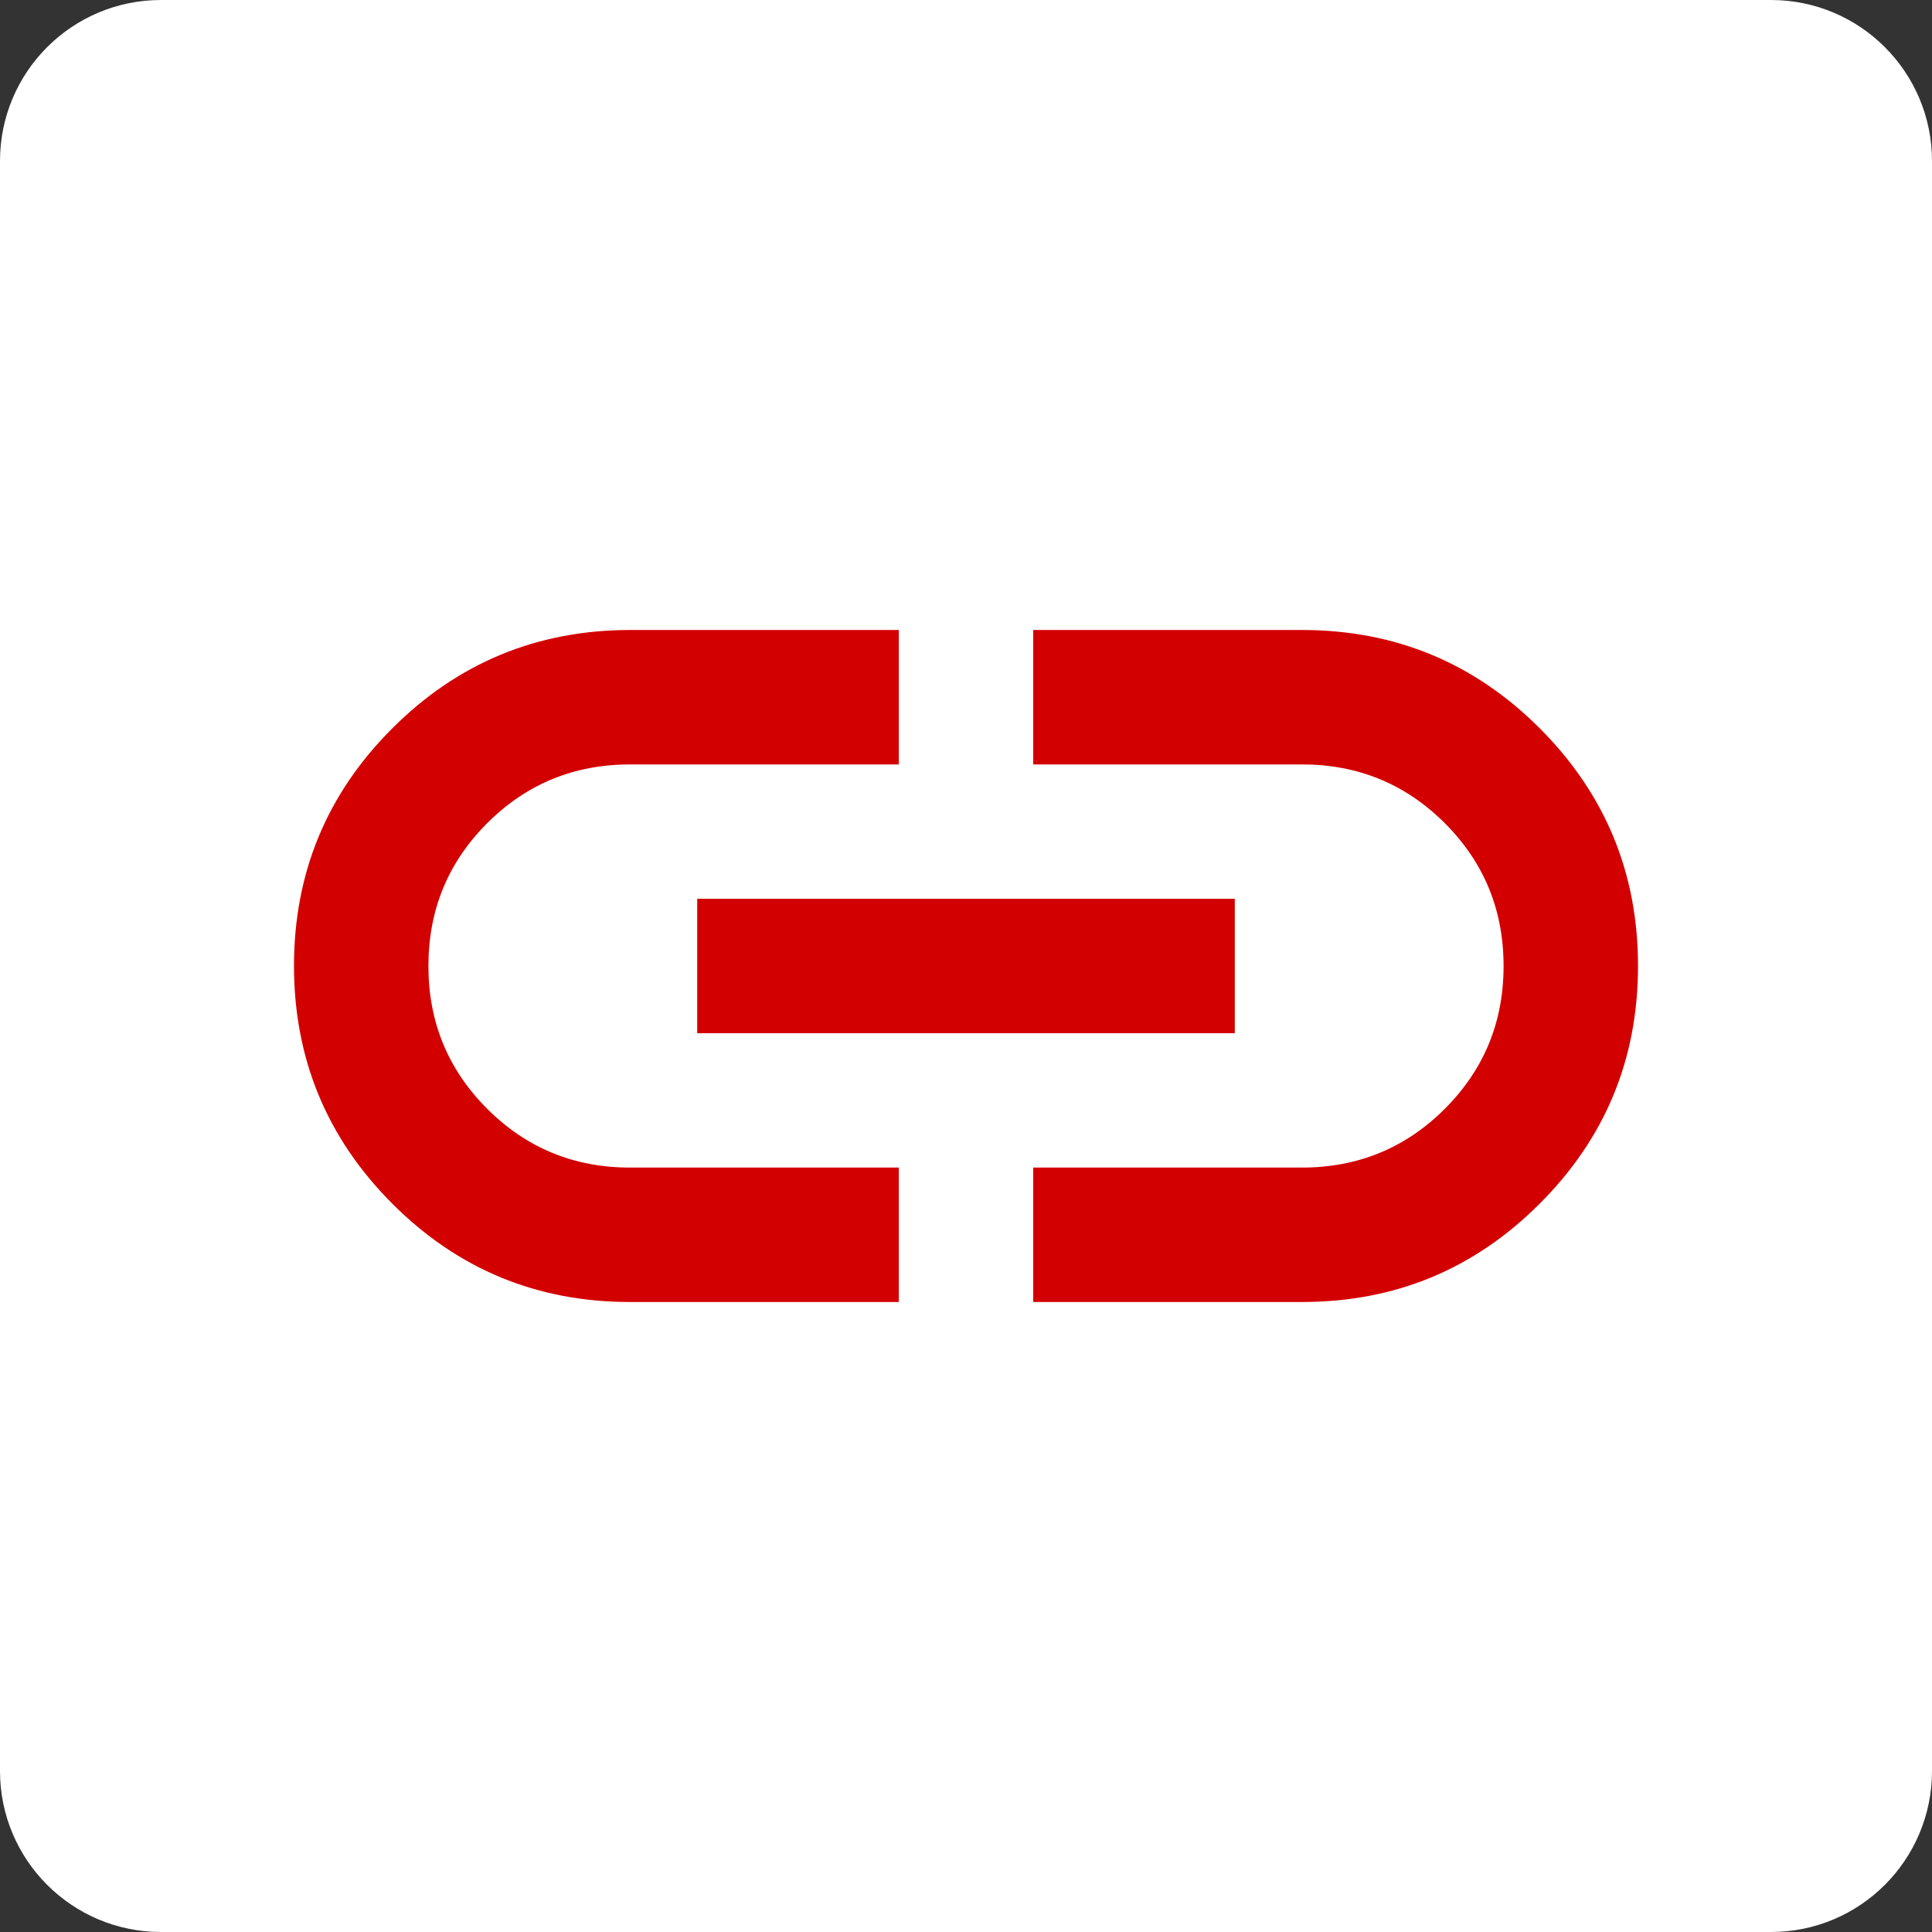<svg width="24" height="24" viewBox="0 0 24 24" fill="none" xmlns="http://www.w3.org/2000/svg"><rect x="0" y="0" width="24" height="24" fill="#333333" stroke="none"/><path d="M22 0H2C0.895 0 0 0.895 0 2V22C0 23.105 0.895 24 2 24H22C23.105 24 24 23.105 24 22V2C24 0.895 23.105 0 22 0Z" fill="white"/><path d="M11.165 16.174H7.826C6.671 16.174 5.687 15.767 4.874 14.953C4.06 14.138 3.653 13.154 3.652 12C3.652 10.845 4.059 9.861 4.874 9.047C5.688 8.234 6.672 7.827 7.826 7.826H11.165V9.496H7.826C7.131 9.496 6.539 9.739 6.052 10.226C5.565 10.713 5.322 11.304 5.322 12C5.322 12.696 5.565 13.287 6.052 13.774C6.539 14.261 7.131 14.504 7.826 14.504H11.165V16.174ZM8.661 12.835V11.165H15.339V12.835H8.661ZM12.835 16.174V14.504H16.174C16.869 14.504 17.461 14.261 17.948 13.774C18.435 13.287 18.678 12.696 18.678 12C18.678 11.304 18.435 10.713 17.948 10.226C17.461 9.739 16.869 9.496 16.174 9.496H12.835V7.826H16.174C17.329 7.826 18.313 8.233 19.127 9.047C19.941 9.862 20.348 10.846 20.348 12C20.348 13.155 19.941 14.139 19.126 14.953C18.312 15.768 17.328 16.174 16.174 16.174H12.835Z" fill="#D30000"/></svg>
